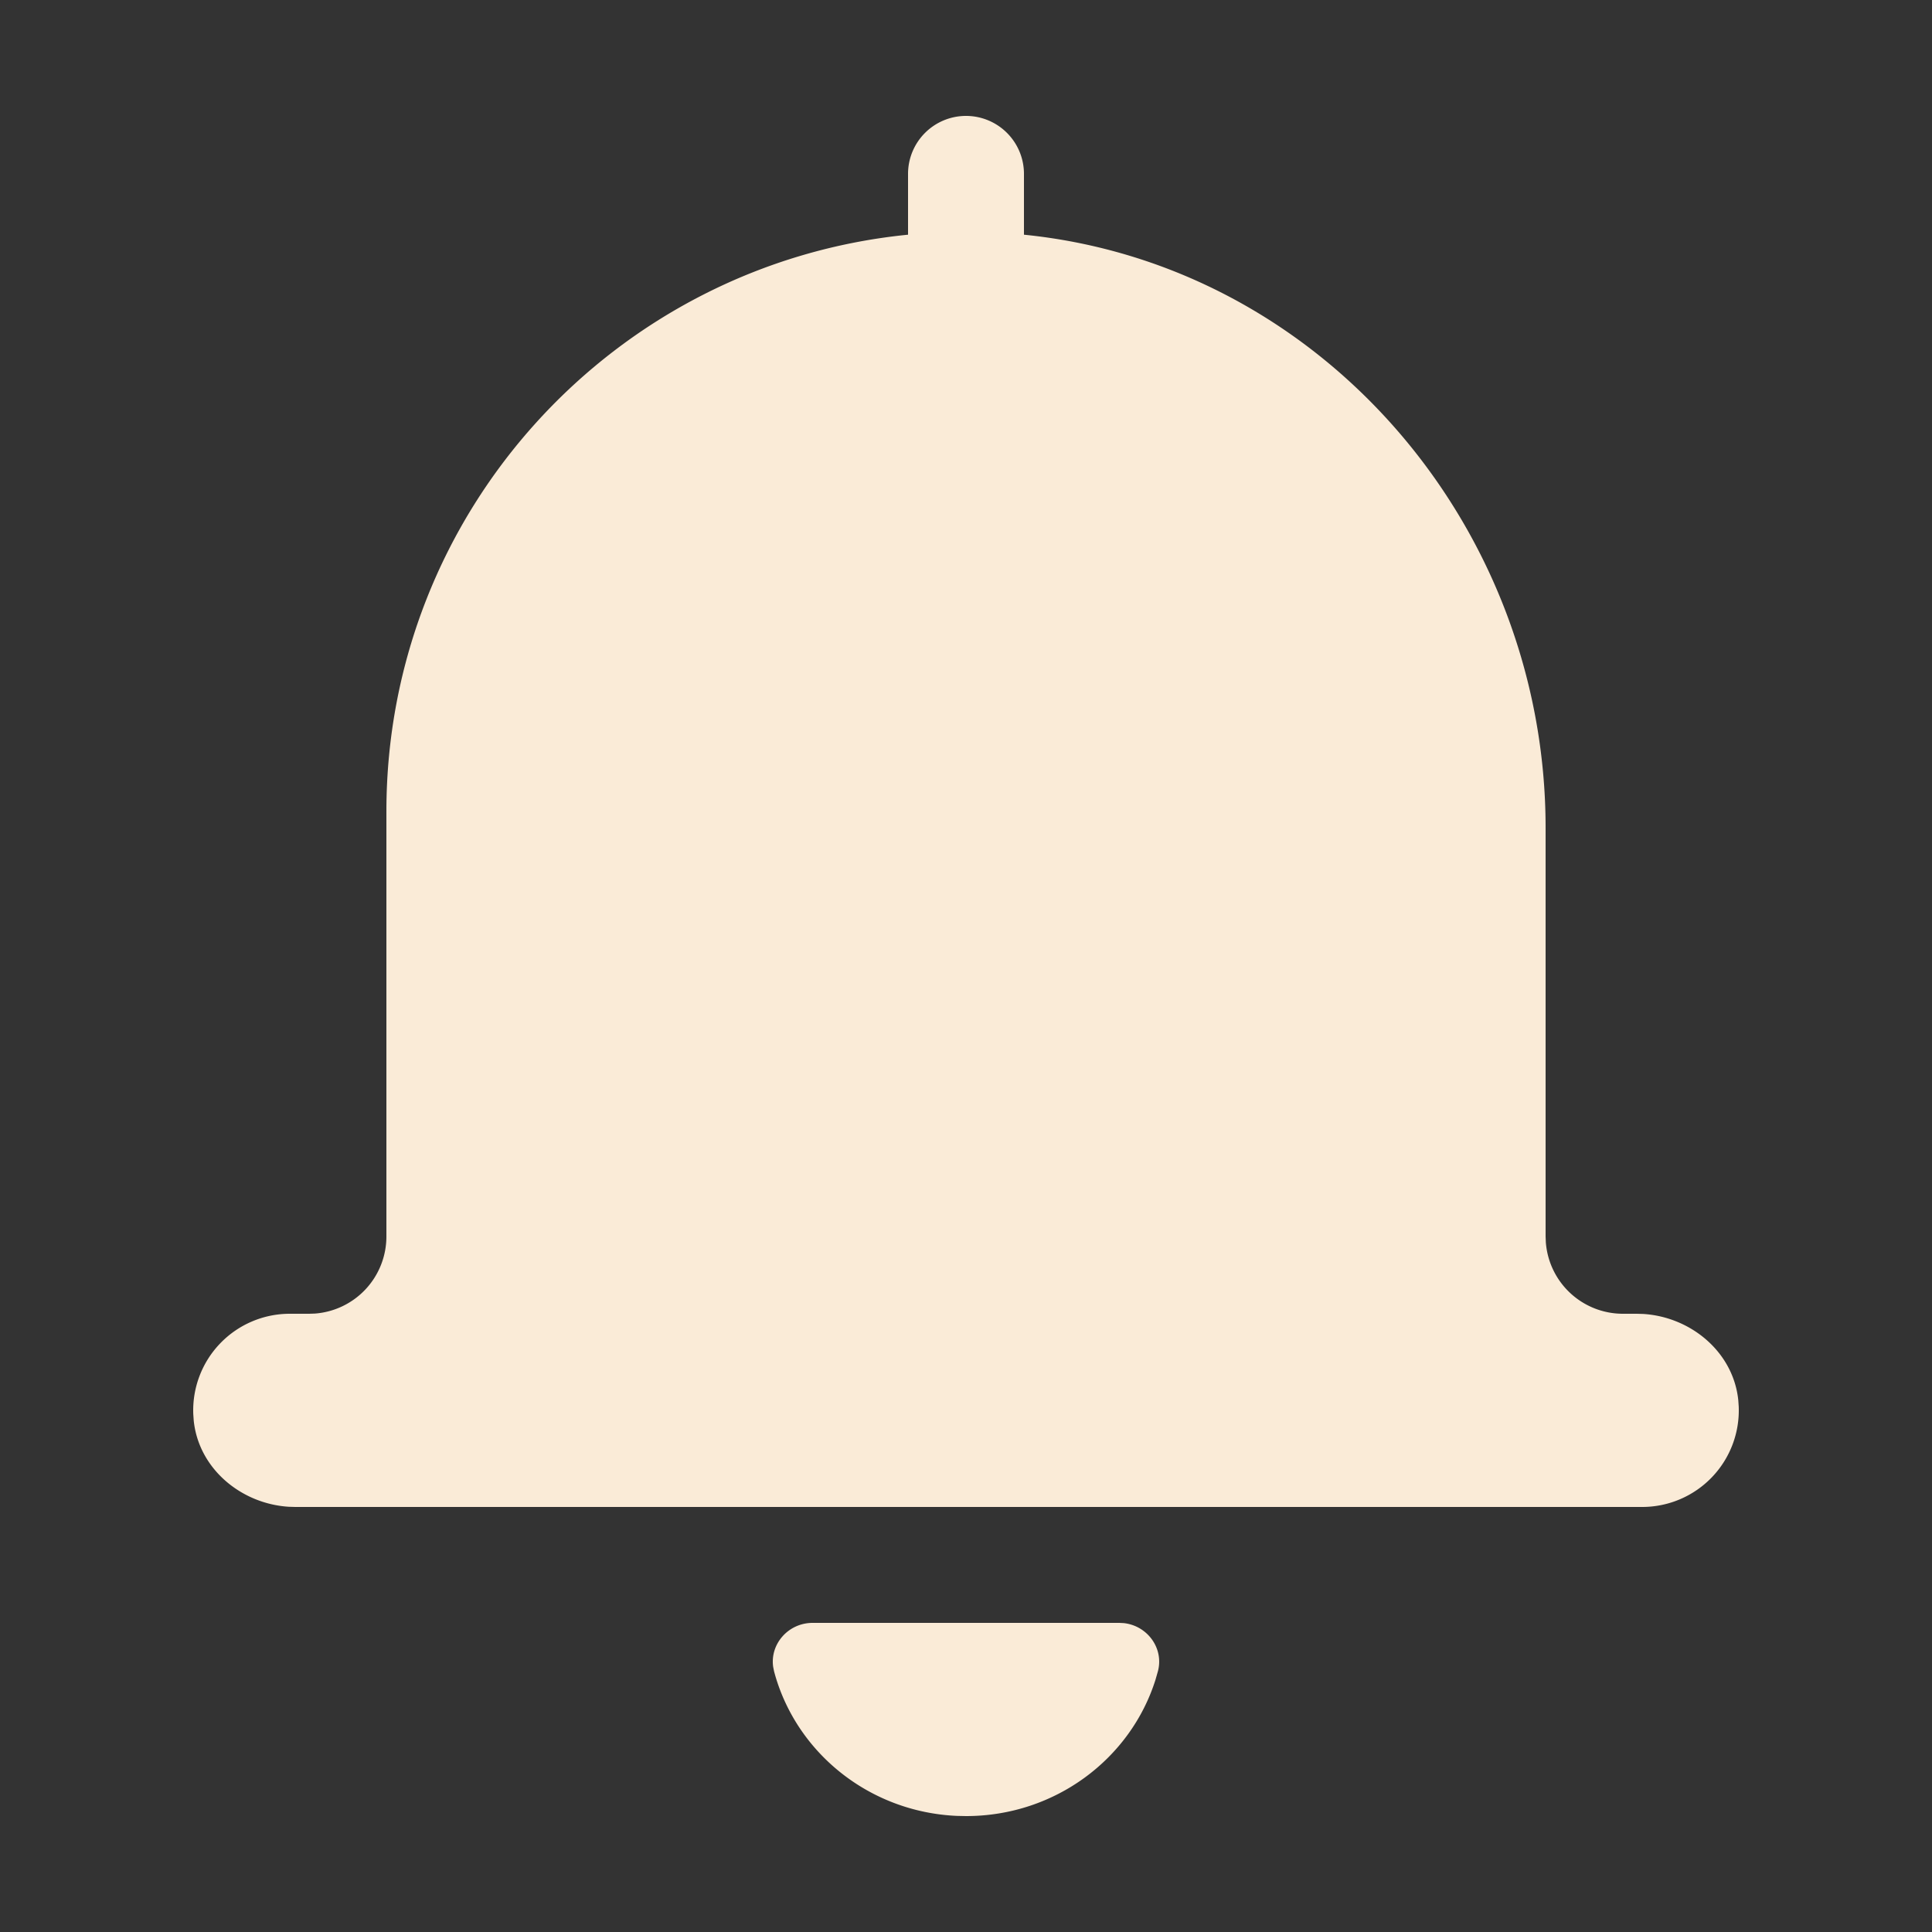 <?xml version="1.0" standalone="no"?><!DOCTYPE svg PUBLIC "-//W3C//DTD SVG 1.1//EN" "http://www.w3.org/Graphics/SVG/1.1/DTD/svg11.dtd"><svg t="1646233854244" class="icon" viewBox="0 0 1024 1024" version="1.1" xmlns="http://www.w3.org/2000/svg" p-id="2481" xmlns:xlink="http://www.w3.org/1999/xlink" width="200" height="200"><rect x="0" y="0" width="1024" height="1024" fill="#333333" stroke="none"/><defs><style type="text/css"></style></defs><path d="M593.265 860.16l2.376 0.123c12.493 1.372 21.299 13.312 18.084 25.498l-1.249 4.383C599.327 932.086 559.309 962.56 512 962.56l-4.874-0.102c-46.776-2.089-85.586-33.976-96.87-76.677l-0.451-2.273c-1.761-12.124 8.008-23.347 20.931-23.347h162.529zM512 61.44a30.72 30.72 0 0 1 30.72 30.72v32.236c157.45 15.831 276.48 154.296 276.48 314.368V655.36l0.123 3.072A40.96 40.96 0 0 0 860.16 696.32h7.311l3.482 0.102c25.395 1.597 47.841 20.337 50.381 45.814l0.225 3.277A51.2 51.2 0 0 1 870.42 798.72H156.529l-3.482-0.102c-25.395-1.597-47.841-20.337-50.381-45.814l-0.225-3.277A51.2 51.2 0 0 1 153.6 696.32H163.84l3.072-0.102A40.96 40.96 0 0 0 204.8 655.36V430.08c0-159.293 121.242-290.263 276.48-305.684V92.16A30.72 30.72 0 0 1 512 61.44z" fill="#faebd7" p-id="2482"></path></svg>
